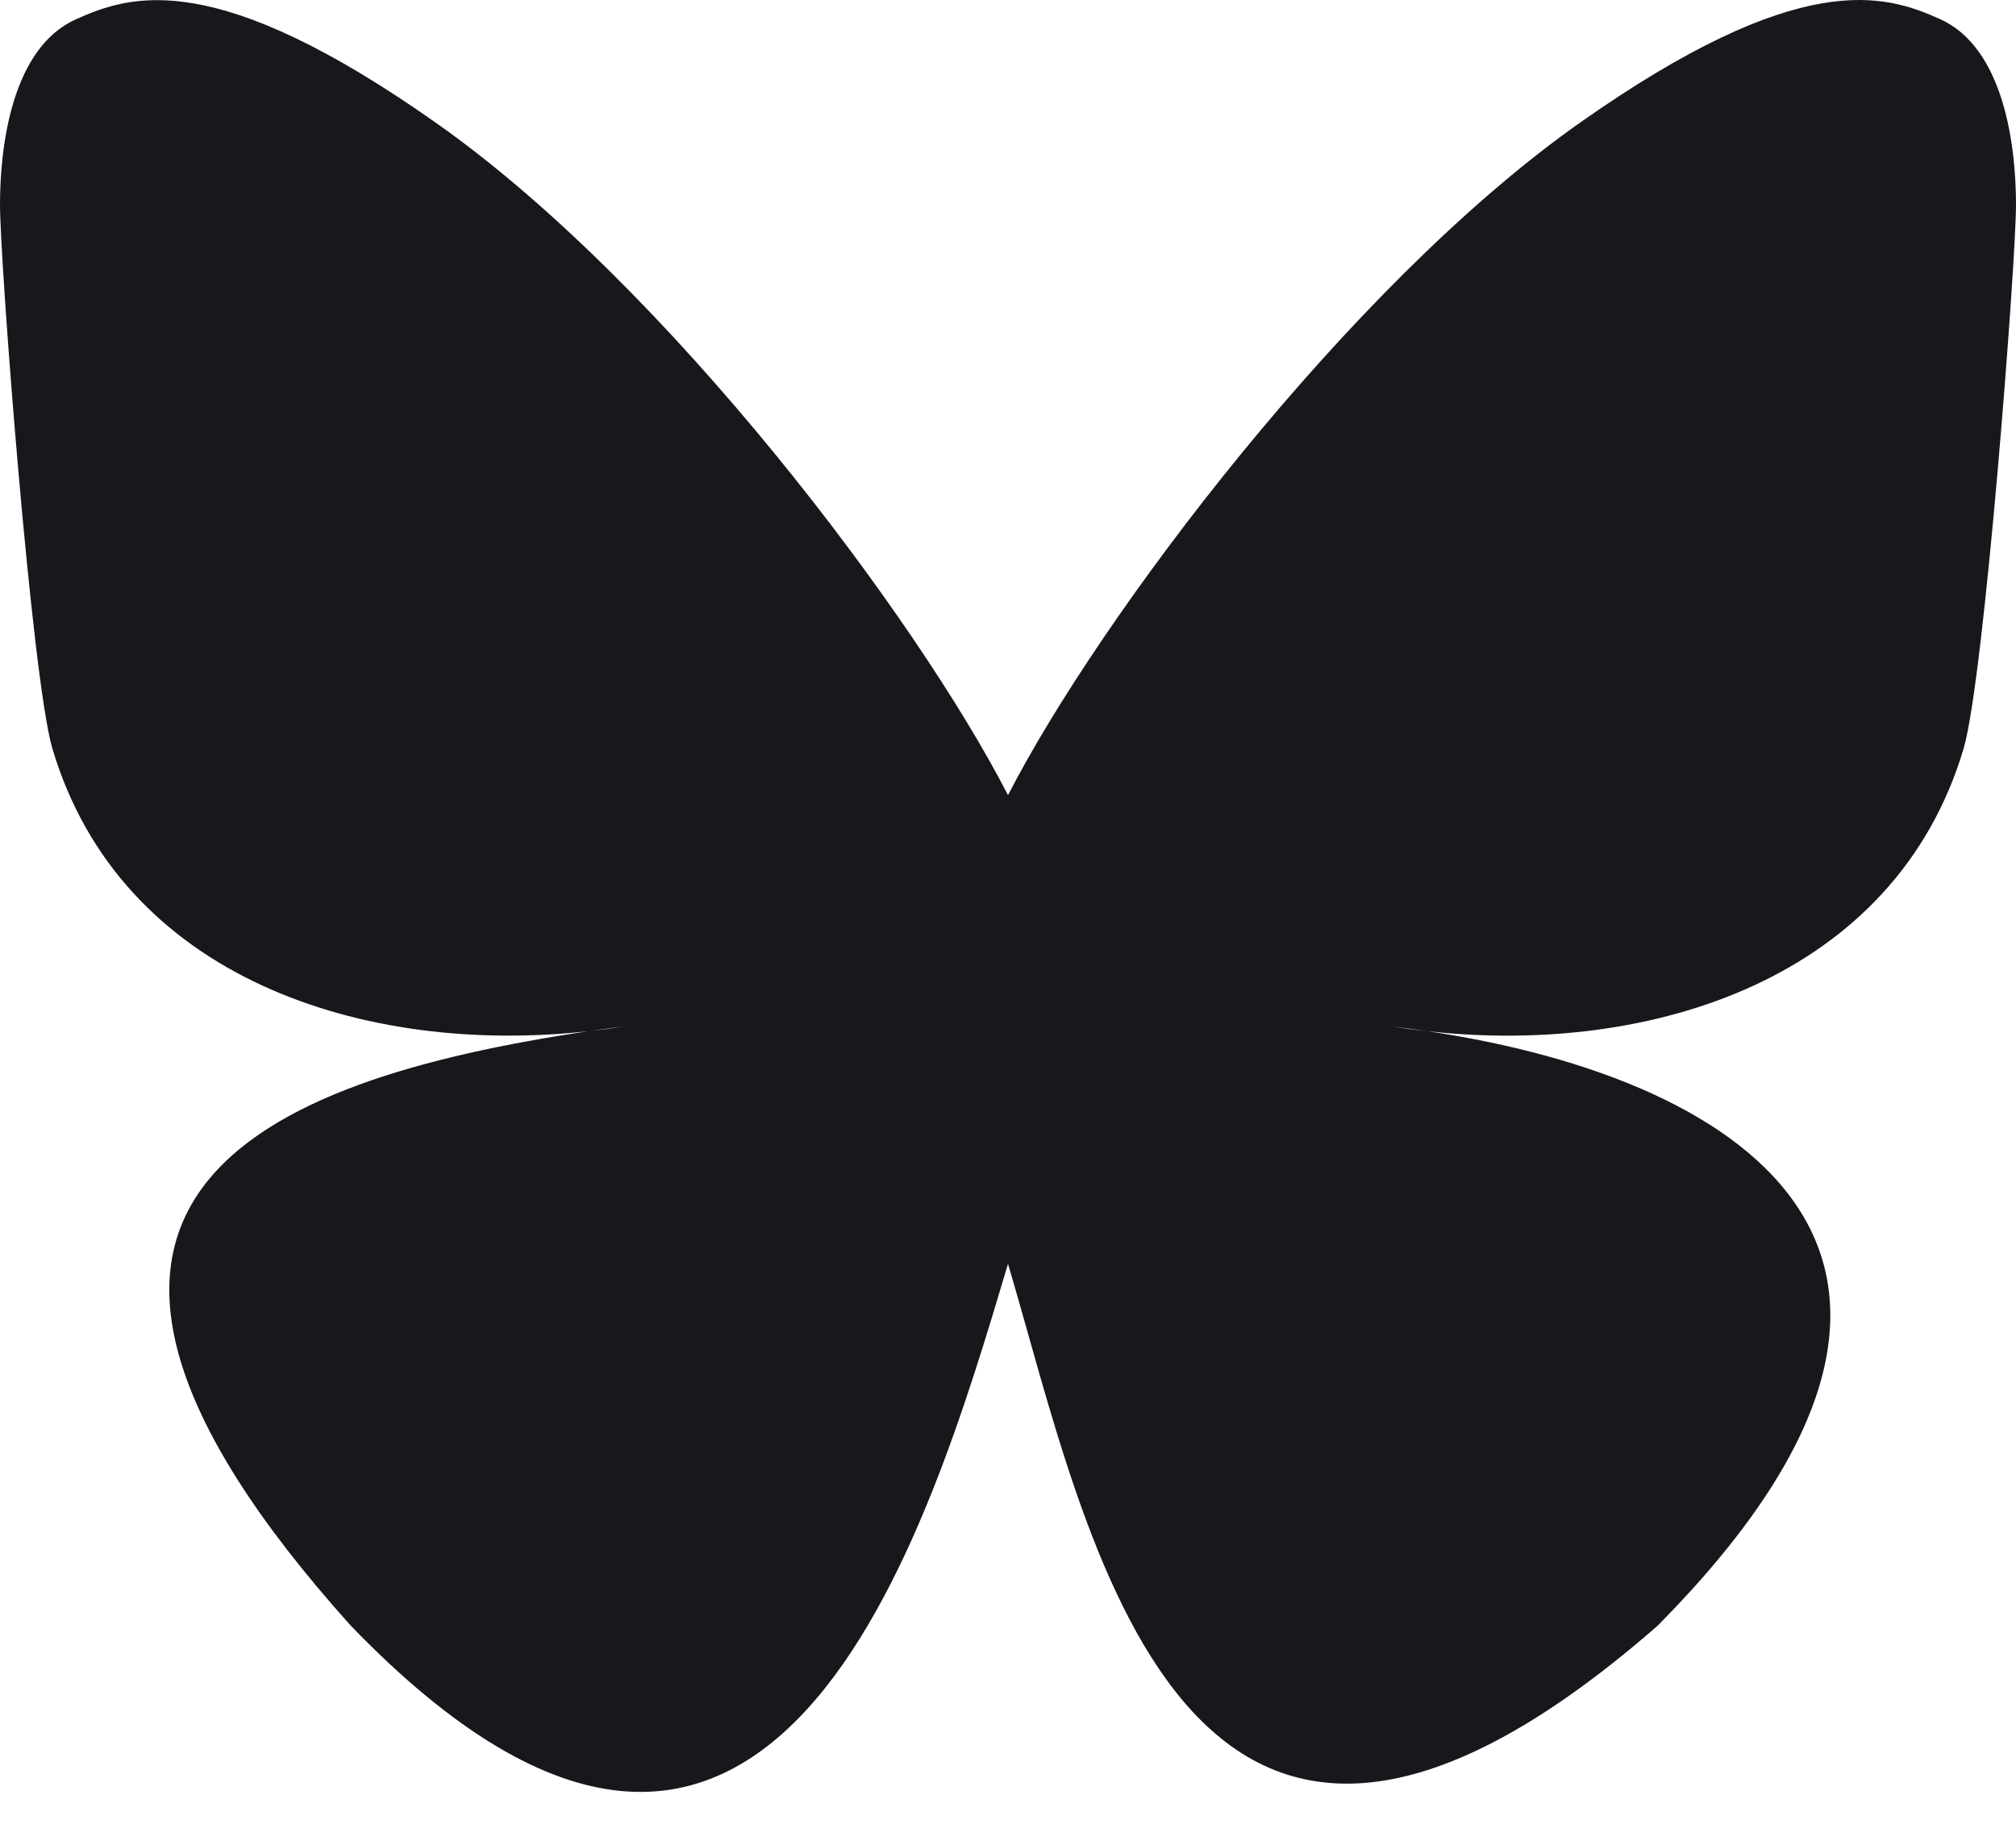 <svg width="21" height="19" viewBox="0 0 21 19" fill="none" xmlns="http://www.w3.org/2000/svg">
<path d="M10.5 8.283C9.549 6.433 6.96 2.986 4.552 1.287C2.245 -0.341 1.366 -0.059 0.789 0.202C0.122 0.502 0 1.528 0 2.13C0 2.734 0.331 7.074 0.546 7.799C1.259 10.193 3.795 11.001 6.131 10.742C6.25 10.725 6.372 10.708 6.494 10.693C6.373 10.713 6.253 10.728 6.131 10.742C2.708 11.25 -0.333 12.497 3.655 16.936C8.041 21.477 9.666 15.962 10.5 13.166C11.334 15.962 12.294 21.278 17.266 16.936C21 13.166 18.292 11.25 14.869 10.742C14.748 10.729 14.626 10.713 14.506 10.693C14.628 10.708 14.75 10.725 14.869 10.742C17.205 11.002 19.741 10.193 20.454 7.799C20.669 7.074 21 2.733 21 2.131C21 1.527 20.878 0.502 20.211 0.2C19.634 -0.06 18.755 -0.342 16.448 1.285C14.04 2.987 11.451 6.434 10.5 8.283Z" fill="#19171C"/>
</svg>
